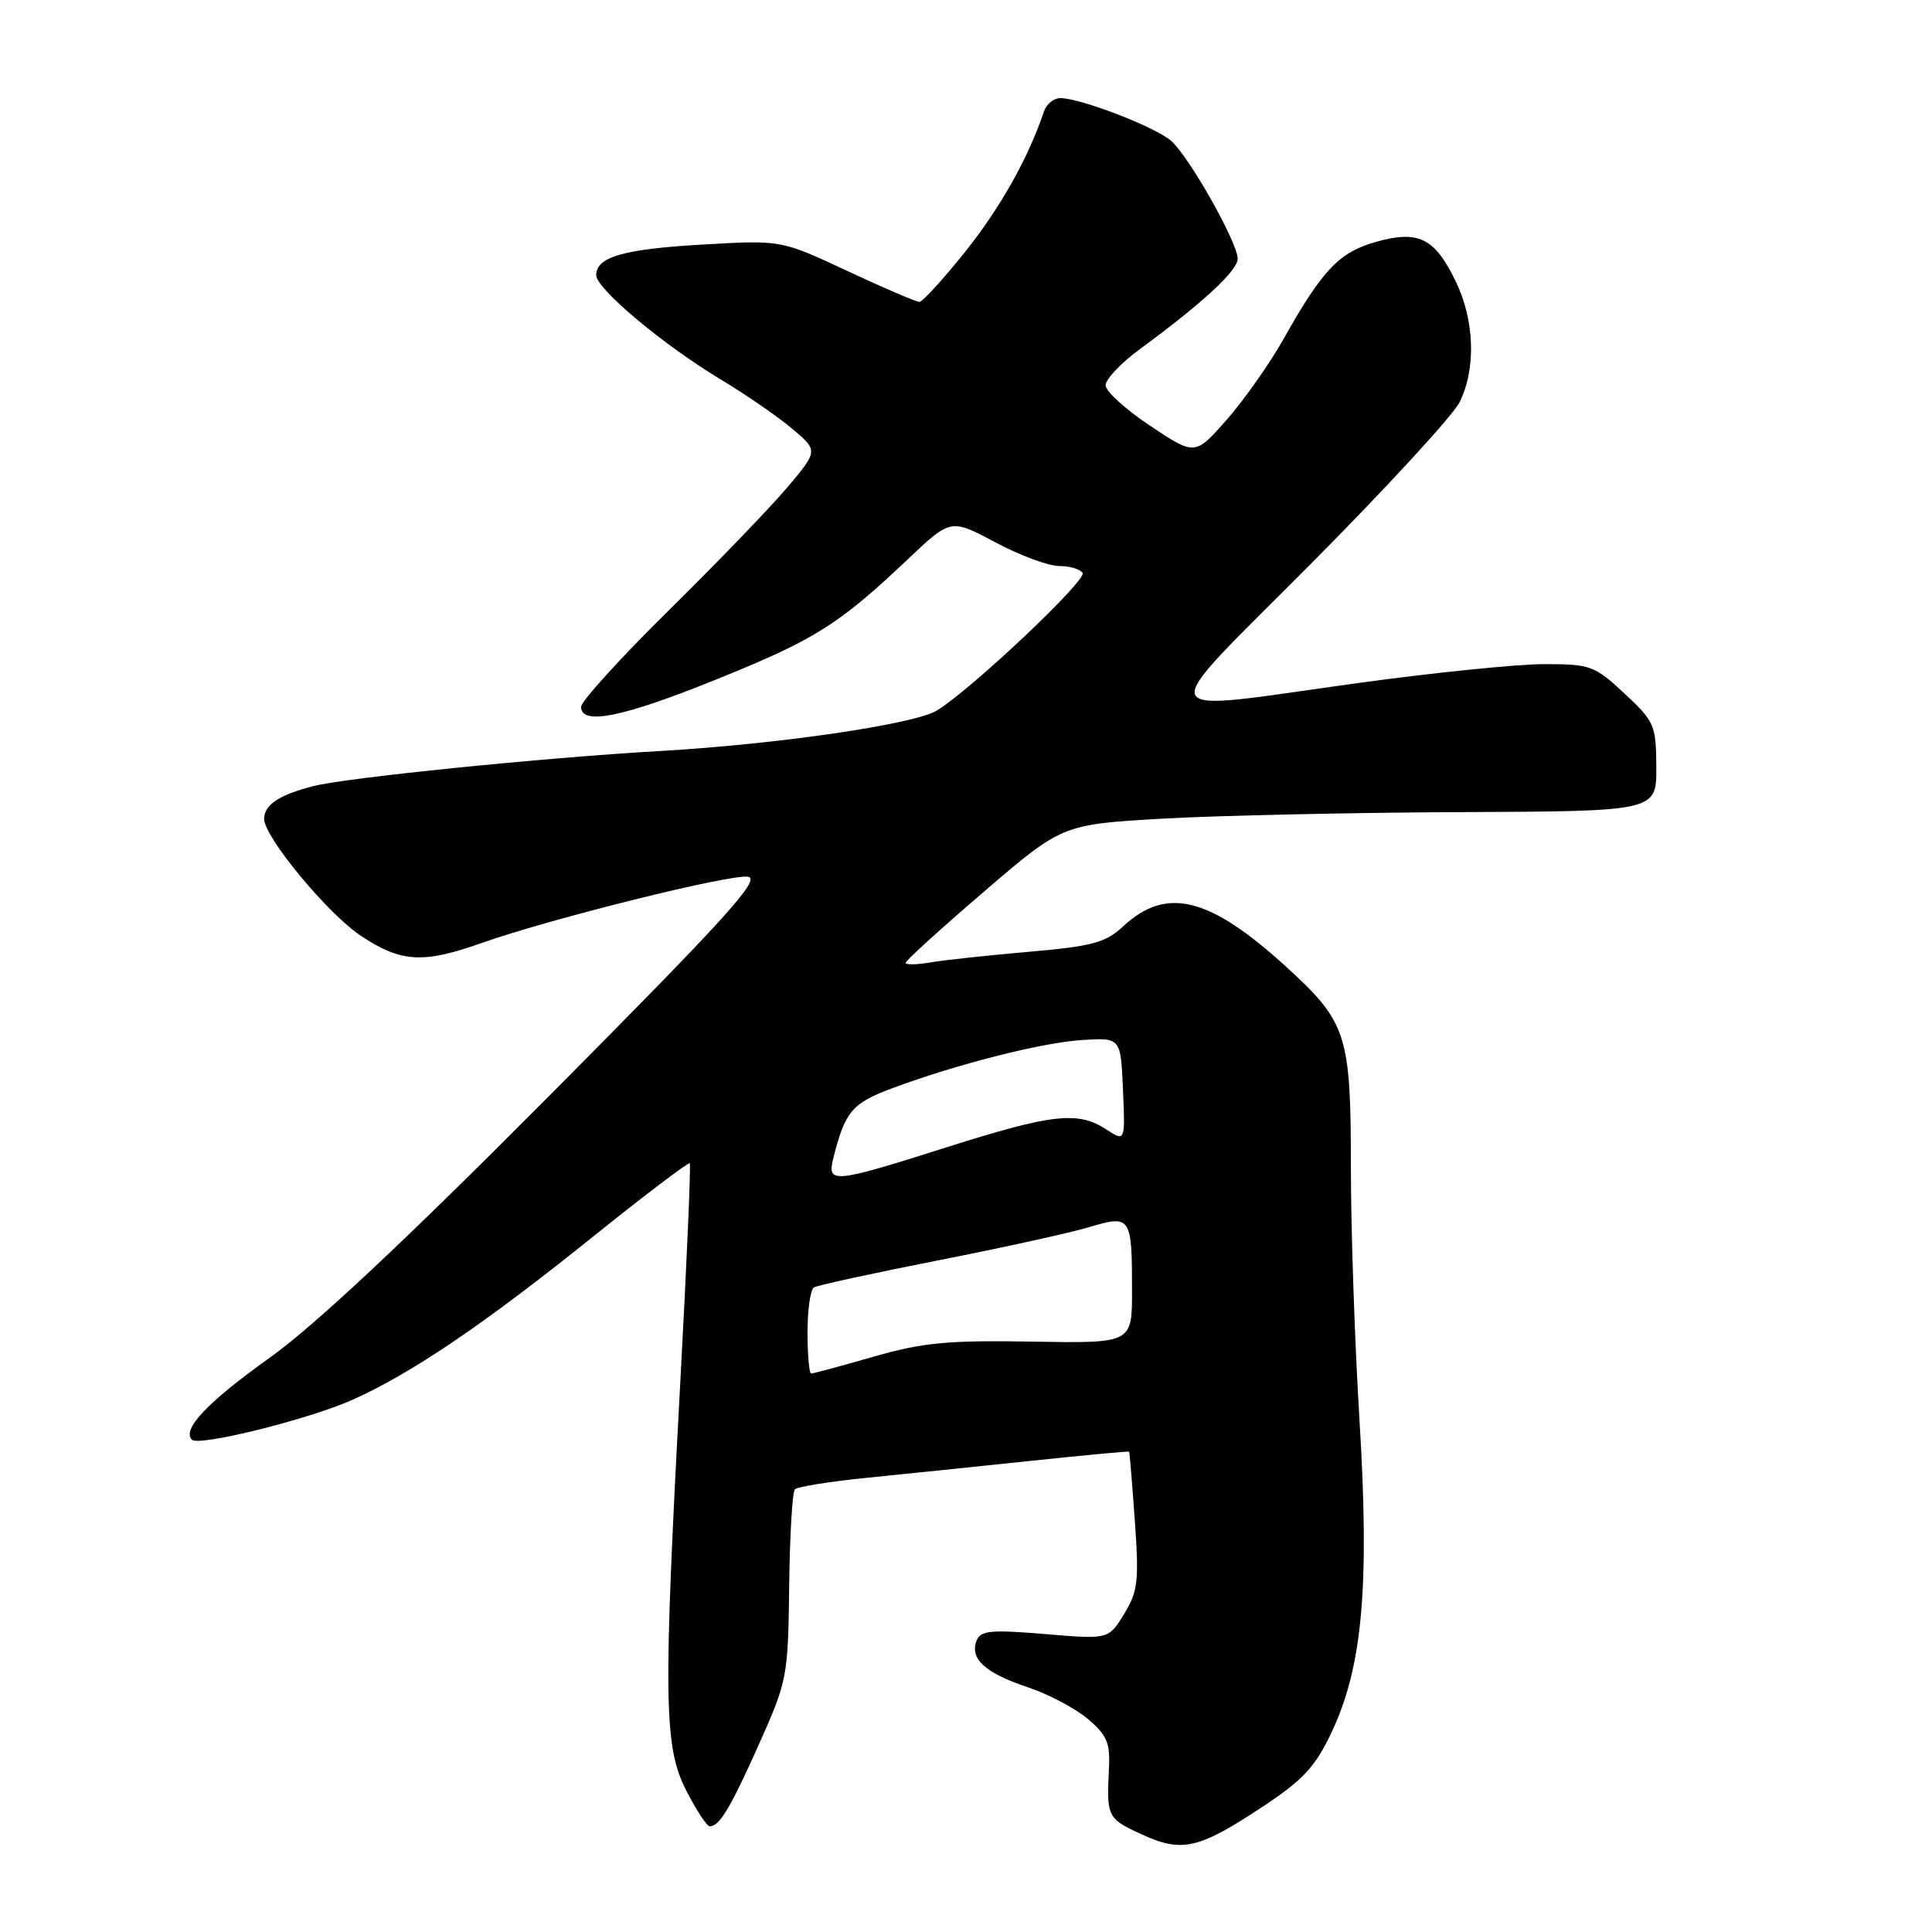 <?xml version="1.0" encoding="UTF-8" standalone="no"?>
<!DOCTYPE svg PUBLIC "-//W3C//DTD SVG 1.1//EN" "http://www.w3.org/Graphics/SVG/1.1/DTD/svg11.dtd" >
<svg xmlns="http://www.w3.org/2000/svg" xmlns:xlink="http://www.w3.org/1999/xlink" version="1.1" viewBox="0 0 256 256">
 <g >
 <path fill="currentColor"
d=" M 167.15 239.50 C 172.67 235.86 174.25 234.17 176.44 229.54 C 180.54 220.86 181.49 210.29 180.14 188.18 C 179.51 177.90 179.00 162.83 179.00 154.71 C 179.00 137.12 178.47 135.46 170.52 128.19 C 160.28 118.83 154.56 117.40 148.81 122.76 C 146.49 124.91 144.73 125.39 136.31 126.12 C 130.91 126.59 125.04 127.22 123.25 127.53 C 121.46 127.84 120.00 127.86 120.00 127.58 C 120.00 127.29 124.67 123.05 130.38 118.15 C 140.76 109.24 140.76 109.24 154.13 108.47 C 161.48 108.06 179.20 107.67 193.50 107.61 C 219.50 107.50 219.50 107.50 219.47 101.65 C 219.44 96.09 219.24 95.61 215.26 91.90 C 211.29 88.20 210.74 88.00 204.63 88.00 C 201.08 88.00 190.00 89.12 180.00 90.50 C 151.87 94.37 152.53 96.01 173.66 74.75 C 183.64 64.71 192.52 55.06 193.40 53.30 C 195.60 48.89 195.40 42.46 192.90 37.30 C 190.11 31.53 187.97 30.47 182.36 32.04 C 177.47 33.41 175.24 35.73 170.13 44.83 C 168.28 48.12 164.87 52.97 162.56 55.60 C 158.35 60.38 158.35 60.38 152.43 56.44 C 149.17 54.27 146.50 51.85 146.50 51.05 C 146.50 50.25 148.53 48.11 151.00 46.29 C 159.41 40.11 164.00 35.86 164.00 34.28 C 164.00 32.16 157.65 20.90 155.22 18.70 C 153.20 16.87 143.19 13.00 140.49 13.00 C 139.64 13.00 138.67 13.79 138.34 14.75 C 136.24 20.96 132.61 27.43 127.96 33.27 C 125.01 36.97 122.24 40.00 121.82 40.00 C 121.39 40.00 117.09 38.16 112.27 35.90 C 103.50 31.80 103.50 31.80 93.20 32.40 C 82.61 33.00 79.00 34.04 79.00 36.46 C 79.00 38.26 87.87 45.69 95.50 50.28 C 98.80 52.26 103.06 55.20 104.96 56.80 C 108.42 59.72 108.42 59.72 104.30 64.61 C 102.02 67.30 94.95 74.64 88.58 80.91 C 82.21 87.19 77.00 92.93 77.00 93.66 C 77.00 96.16 82.54 95.04 94.94 90.02 C 108.01 84.74 111.11 82.79 120.24 74.15 C 125.98 68.71 125.98 68.71 131.88 71.86 C 135.13 73.59 138.93 75.00 140.33 75.00 C 141.73 75.00 143.14 75.41 143.45 75.92 C 144.04 76.87 128.79 91.28 124.16 94.14 C 121.21 95.96 103.14 98.61 87.50 99.51 C 71.88 100.41 45.91 103.04 41.50 104.17 C 37.00 105.32 35.00 106.65 35.00 108.50 C 35.00 110.91 43.43 121.10 47.86 124.03 C 53.15 127.53 56.06 127.70 63.77 124.97 C 72.85 121.75 96.69 115.82 99.10 116.17 C 100.91 116.44 96.26 121.57 72.90 145.08 C 53.71 164.39 41.66 175.68 35.75 179.90 C 27.52 185.77 24.07 189.40 25.43 190.77 C 26.36 191.69 40.91 188.07 46.71 185.48 C 54.52 181.98 64.08 175.51 78.32 164.07 C 85.36 158.41 91.25 153.94 91.40 154.14 C 91.56 154.34 91.00 167.32 90.15 183.00 C 87.87 225.27 87.96 231.44 90.93 237.25 C 92.26 239.86 93.67 242.00 94.05 242.00 C 95.34 242.00 96.80 239.56 100.62 231.00 C 104.31 222.75 104.43 222.13 104.57 210.23 C 104.65 203.47 104.99 197.67 105.33 197.34 C 105.67 197.00 109.90 196.32 114.72 195.83 C 119.55 195.35 129.35 194.33 136.50 193.58 C 143.65 192.83 149.55 192.27 149.61 192.35 C 149.68 192.43 150.02 196.55 150.37 201.50 C 150.94 209.51 150.78 210.87 148.95 213.86 C 146.89 217.23 146.89 217.23 138.45 216.52 C 131.21 215.92 129.92 216.05 129.39 217.42 C 128.48 219.80 130.56 221.69 136.11 223.54 C 138.83 224.44 142.43 226.33 144.11 227.74 C 146.69 229.92 147.12 230.93 146.94 234.40 C 146.62 240.74 146.73 240.97 151.25 243.05 C 156.59 245.51 158.79 245.02 167.15 239.50 Z  M 107.00 176.56 C 107.00 173.57 107.38 170.88 107.85 170.59 C 108.31 170.31 115.69 168.70 124.24 167.02 C 132.79 165.34 141.83 163.35 144.33 162.60 C 149.85 160.94 150.00 161.17 150.00 171.08 C 150.00 178.00 150.00 178.00 136.75 177.77 C 125.57 177.58 122.29 177.89 115.74 179.77 C 111.47 181.00 107.76 182.00 107.49 182.00 C 107.22 182.00 107.00 179.55 107.00 176.56 Z  M 110.40 153.54 C 111.97 147.28 112.88 146.19 118.19 144.21 C 126.86 140.98 138.15 138.12 143.50 137.80 C 148.50 137.50 148.50 137.50 148.80 144.40 C 149.10 151.29 149.10 151.29 146.58 149.65 C 142.85 147.20 139.40 147.59 125.50 152.00 C 110.46 156.78 109.57 156.87 110.40 153.54 Z "/>
</g>
</svg>